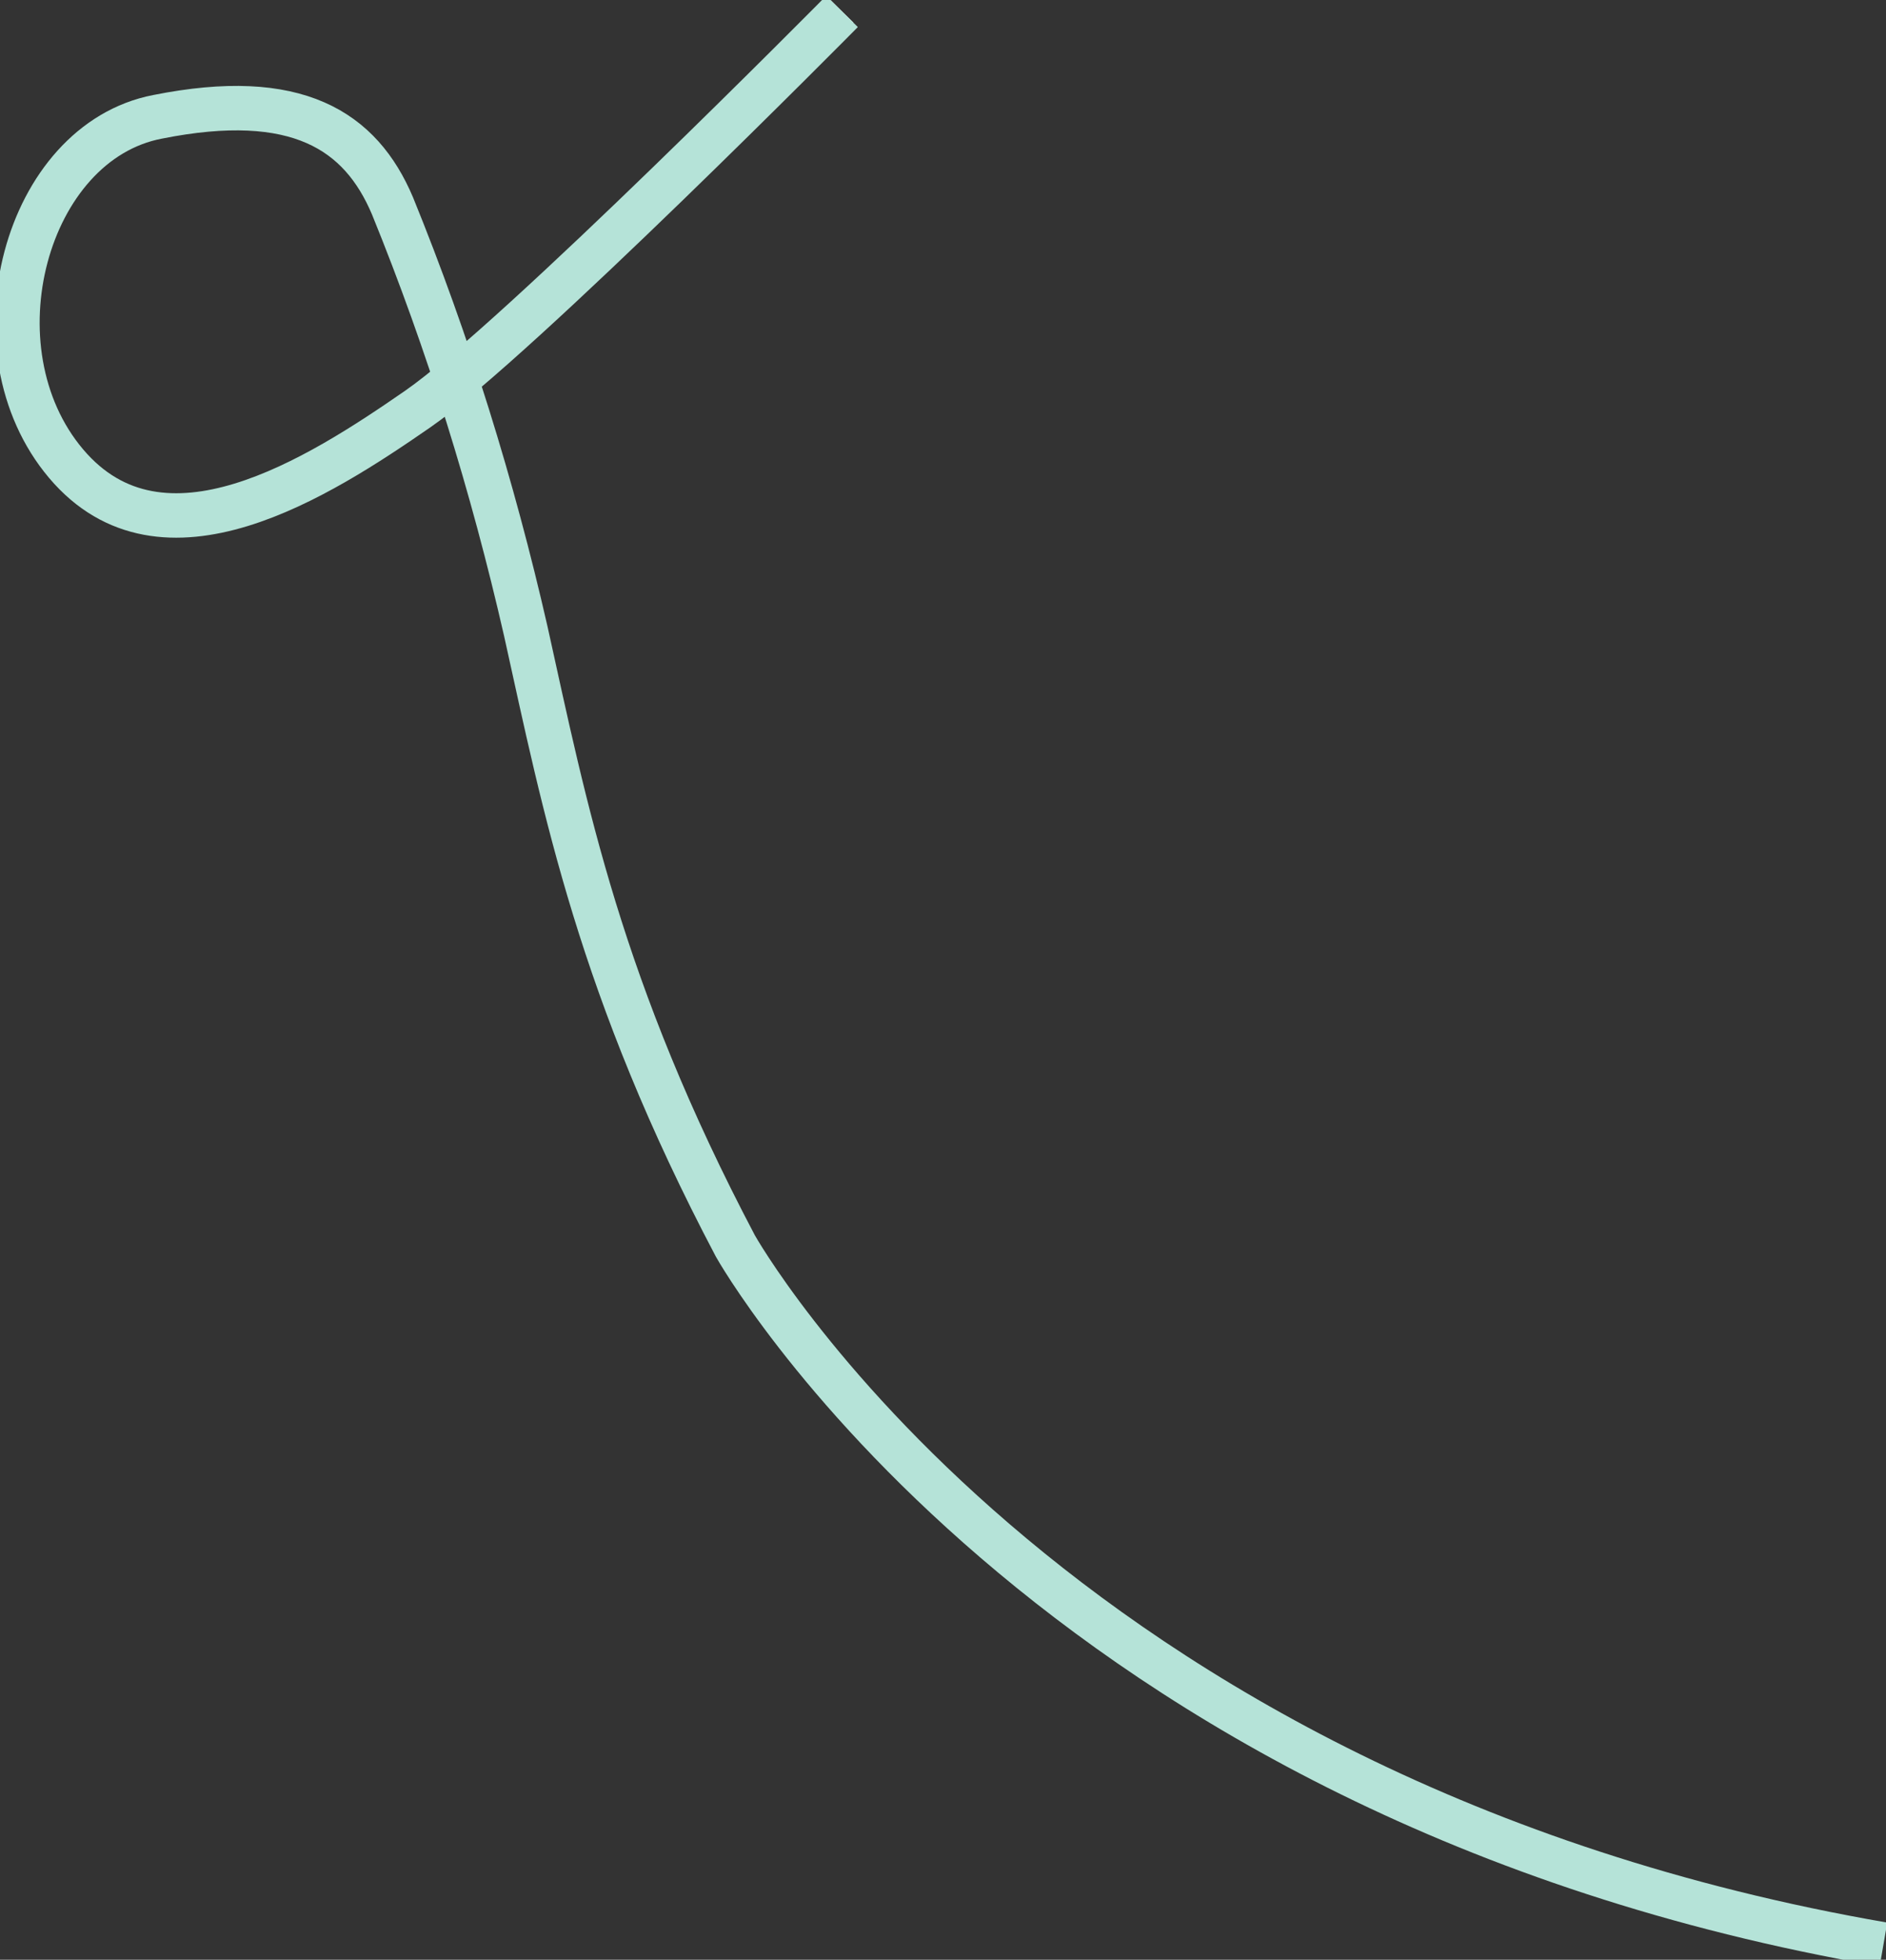 <svg version="1.1" class="service-path service-path-02" xmlns="http://www.w3.org/2000/svg" xmlns:xlink="http://www.w3.org/1999/xlink" x="0px" y="0px"
	 width="148.5px" height="154.3px" viewBox="0 0 148.5 154.3" style="enable-background:new 0 0 148.5 154.3;" xml:space="preserve"
	>
<rect x="0" y="0" width="148.5" height="154.3" fill="#333333" stroke="none"/>
<style type="text/css">
	.line-dash{fill:none;stroke:#FFFFFF;stroke-width:2.5;stroke-miterlimit:10;stroke-dasharray:9,6;}
	.line-cover{fill:none;stroke:#B5E3D8;stroke-width:3.5;stroke-miterlimit:10;}
</style>
<path class="line-dash" d="M66.3,0.9c0,0-25.5,26-33.4,31.4S12.7,45.5,5.2,36.5S2,11.2,12.3,9.1
	c11-2.2,16,1.2,18.5,7c4.4,10.9,7.9,22.1,10.5,33.5c3.2,14,5.8,28.1,16.6,48.4c0,0,24.3,43.6,90.4,55"/>
<path class="line-cover" d="M148.3,153.1c-66-11.4-90.4-55-90.4-55C47.2,77.8,44.5,63.7,41.4,49.7C38.8,38.3,35.3,27,30.9,16.2
	c-2.5-5.9-7.5-9.2-18.5-7C2,11.2-2.4,27.5,5.2,36.5s19.9,1.1,27.7-4.3S66.3,0.9,66.3,0.9"/>
</svg>
